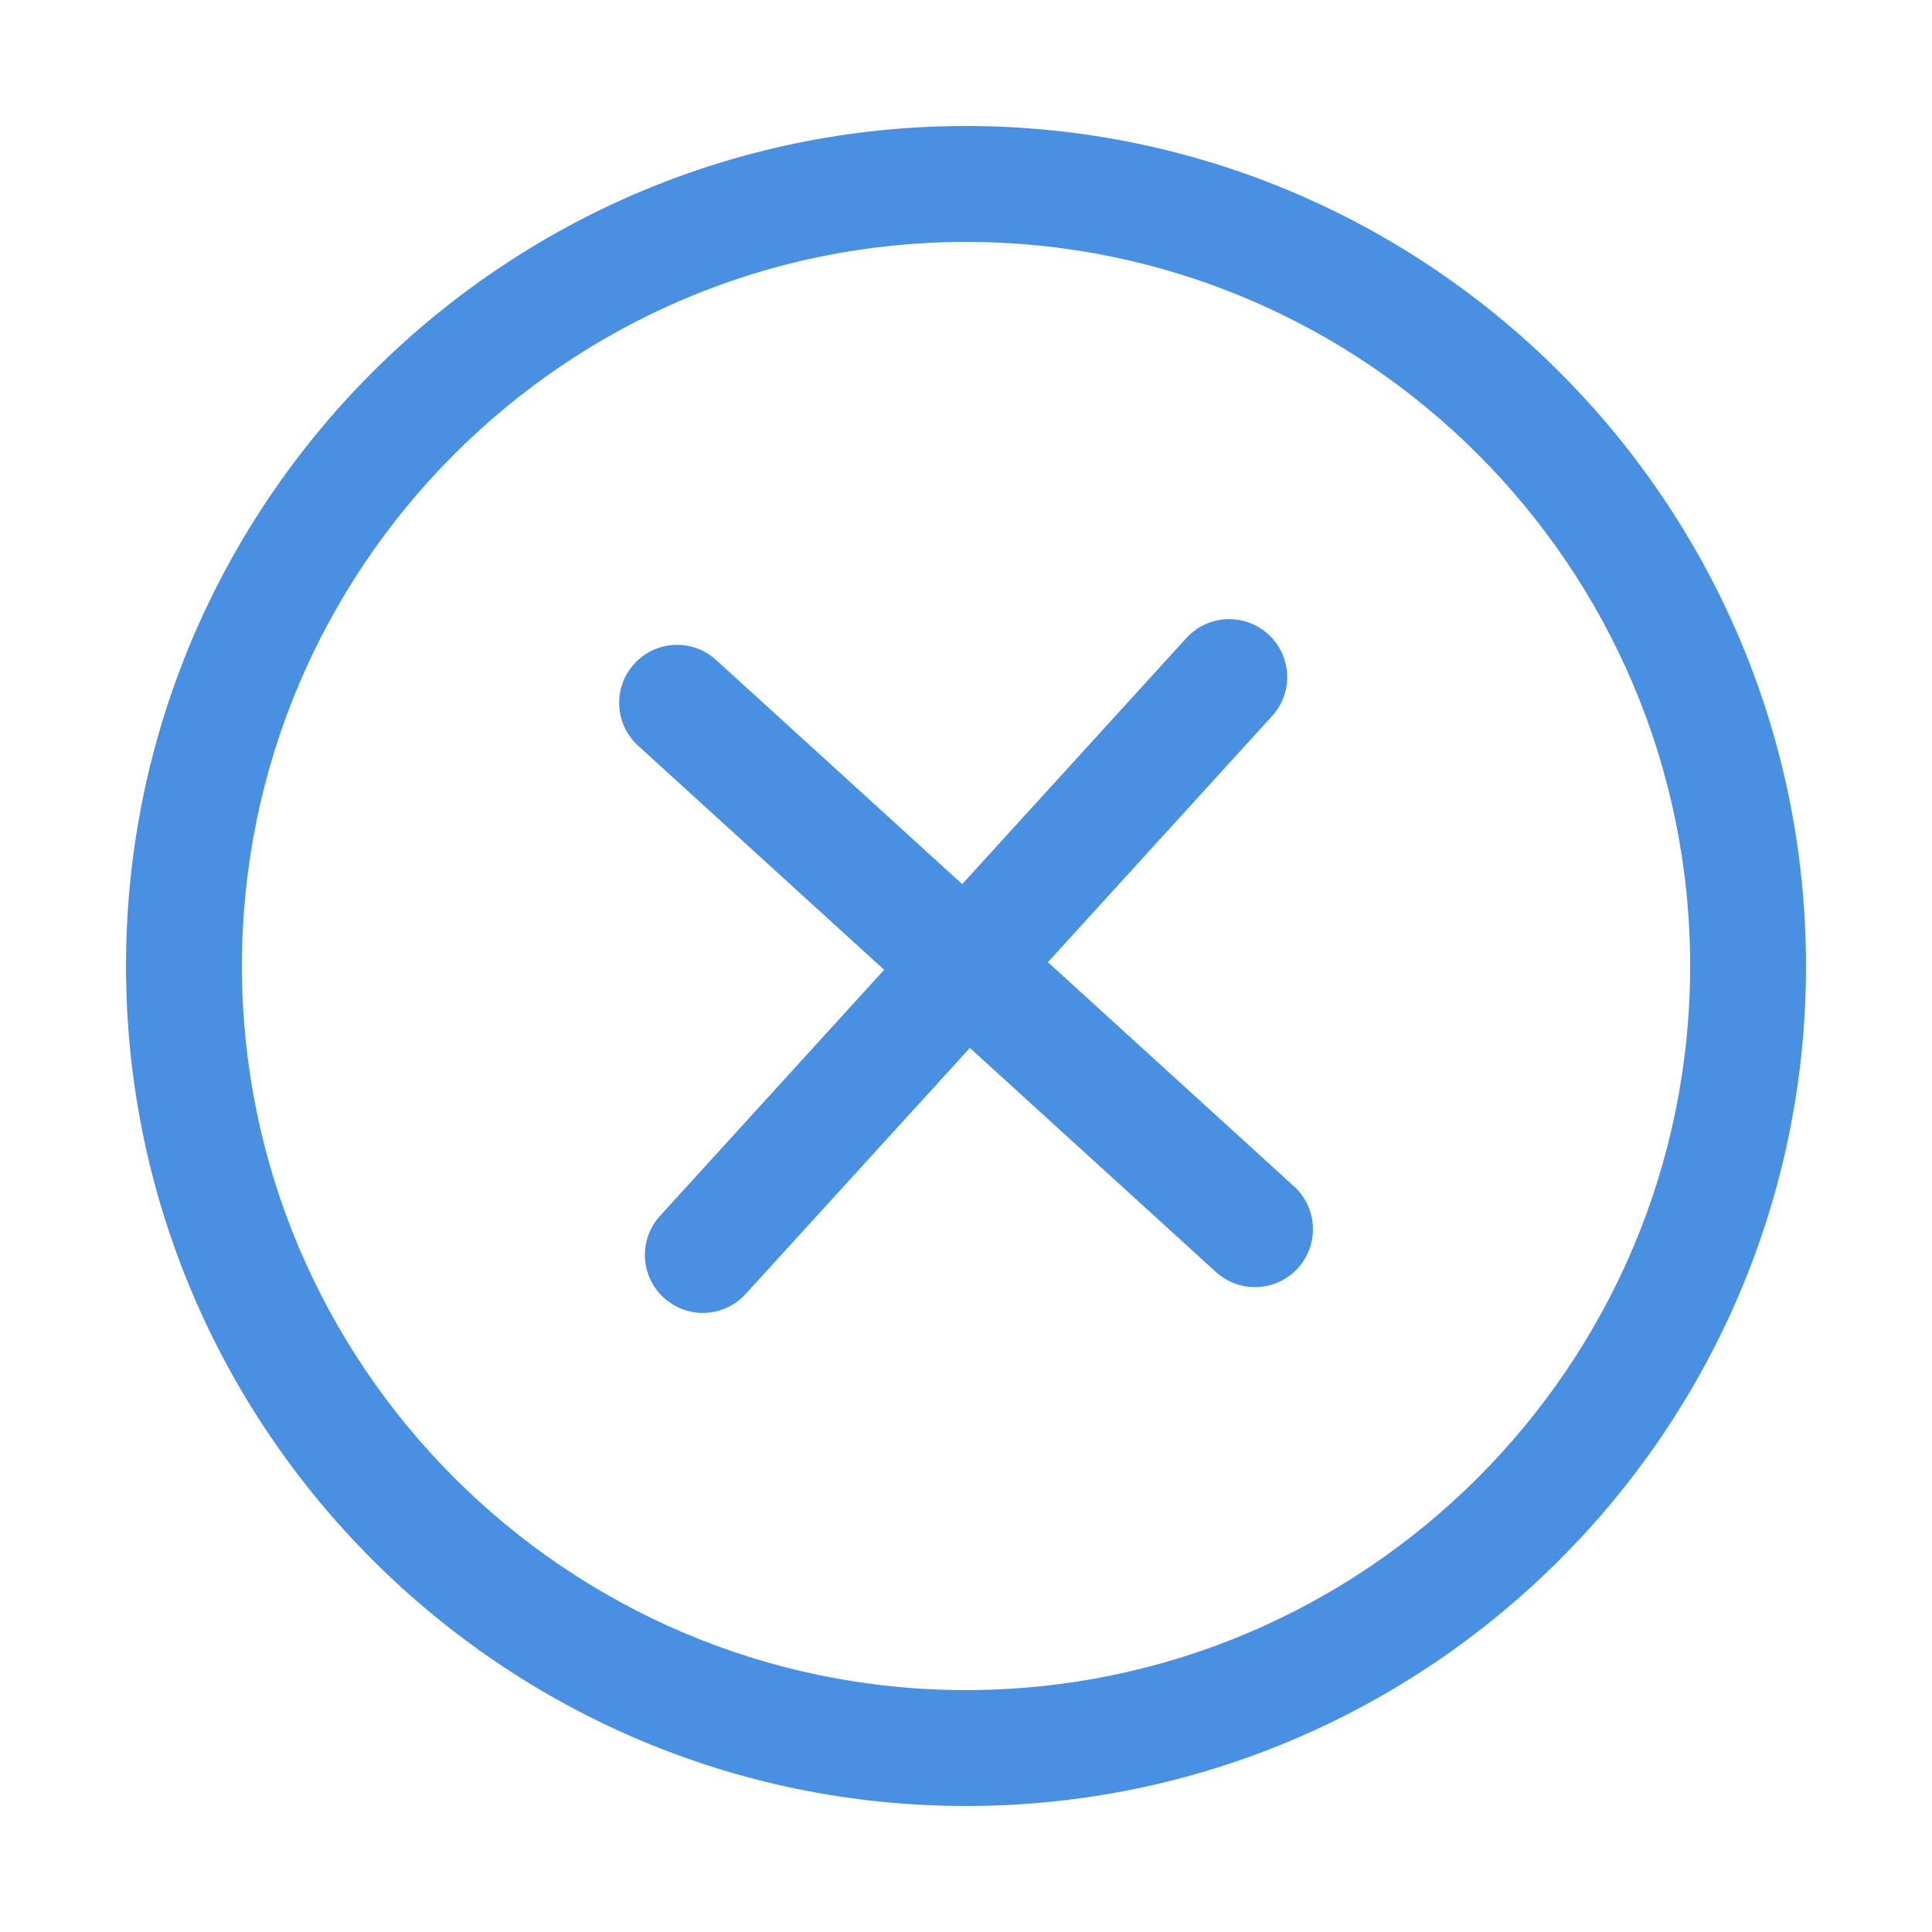 <svg width="32" height="32" viewBox="0 0 32 32" fill="none" xmlns="http://www.w3.org/2000/svg">
<path d="M2.087 16C2.087 23.672 8.328 29.913 16 29.913C23.672 29.913 29.913 23.672 29.913 16C29.913 8.328 23.672 2.087 16 2.087C8.329 2.087 2.087 8.328 2.087 16ZM16 4.007C22.613 4.007 27.994 9.387 27.994 16C27.994 22.613 22.613 27.993 16 27.993C9.387 27.993 4.007 22.613 4.007 16C4.007 9.387 9.387 4.007 16 4.007Z" fill="#4A90E2"/>
<path d="M14.644 16.063L10.932 20.139C10.575 20.532 10.603 21.139 10.995 21.495C11.179 21.663 11.411 21.746 11.641 21.746C11.902 21.746 12.162 21.64 12.351 21.432L16.064 17.357L20.14 21.069C20.324 21.236 20.555 21.319 20.786 21.319C21.047 21.319 21.306 21.213 21.496 21.006C21.853 20.613 21.825 20.006 21.433 19.65L17.357 15.937L21.069 11.861C21.427 11.469 21.398 10.862 21.006 10.505C20.614 10.148 20.007 10.176 19.65 10.568L15.937 14.644L11.861 10.931C11.469 10.574 10.862 10.602 10.505 10.995C10.148 11.386 10.177 11.994 10.569 12.351L14.644 16.063Z" fill="#4A90E2"/>
</svg>
